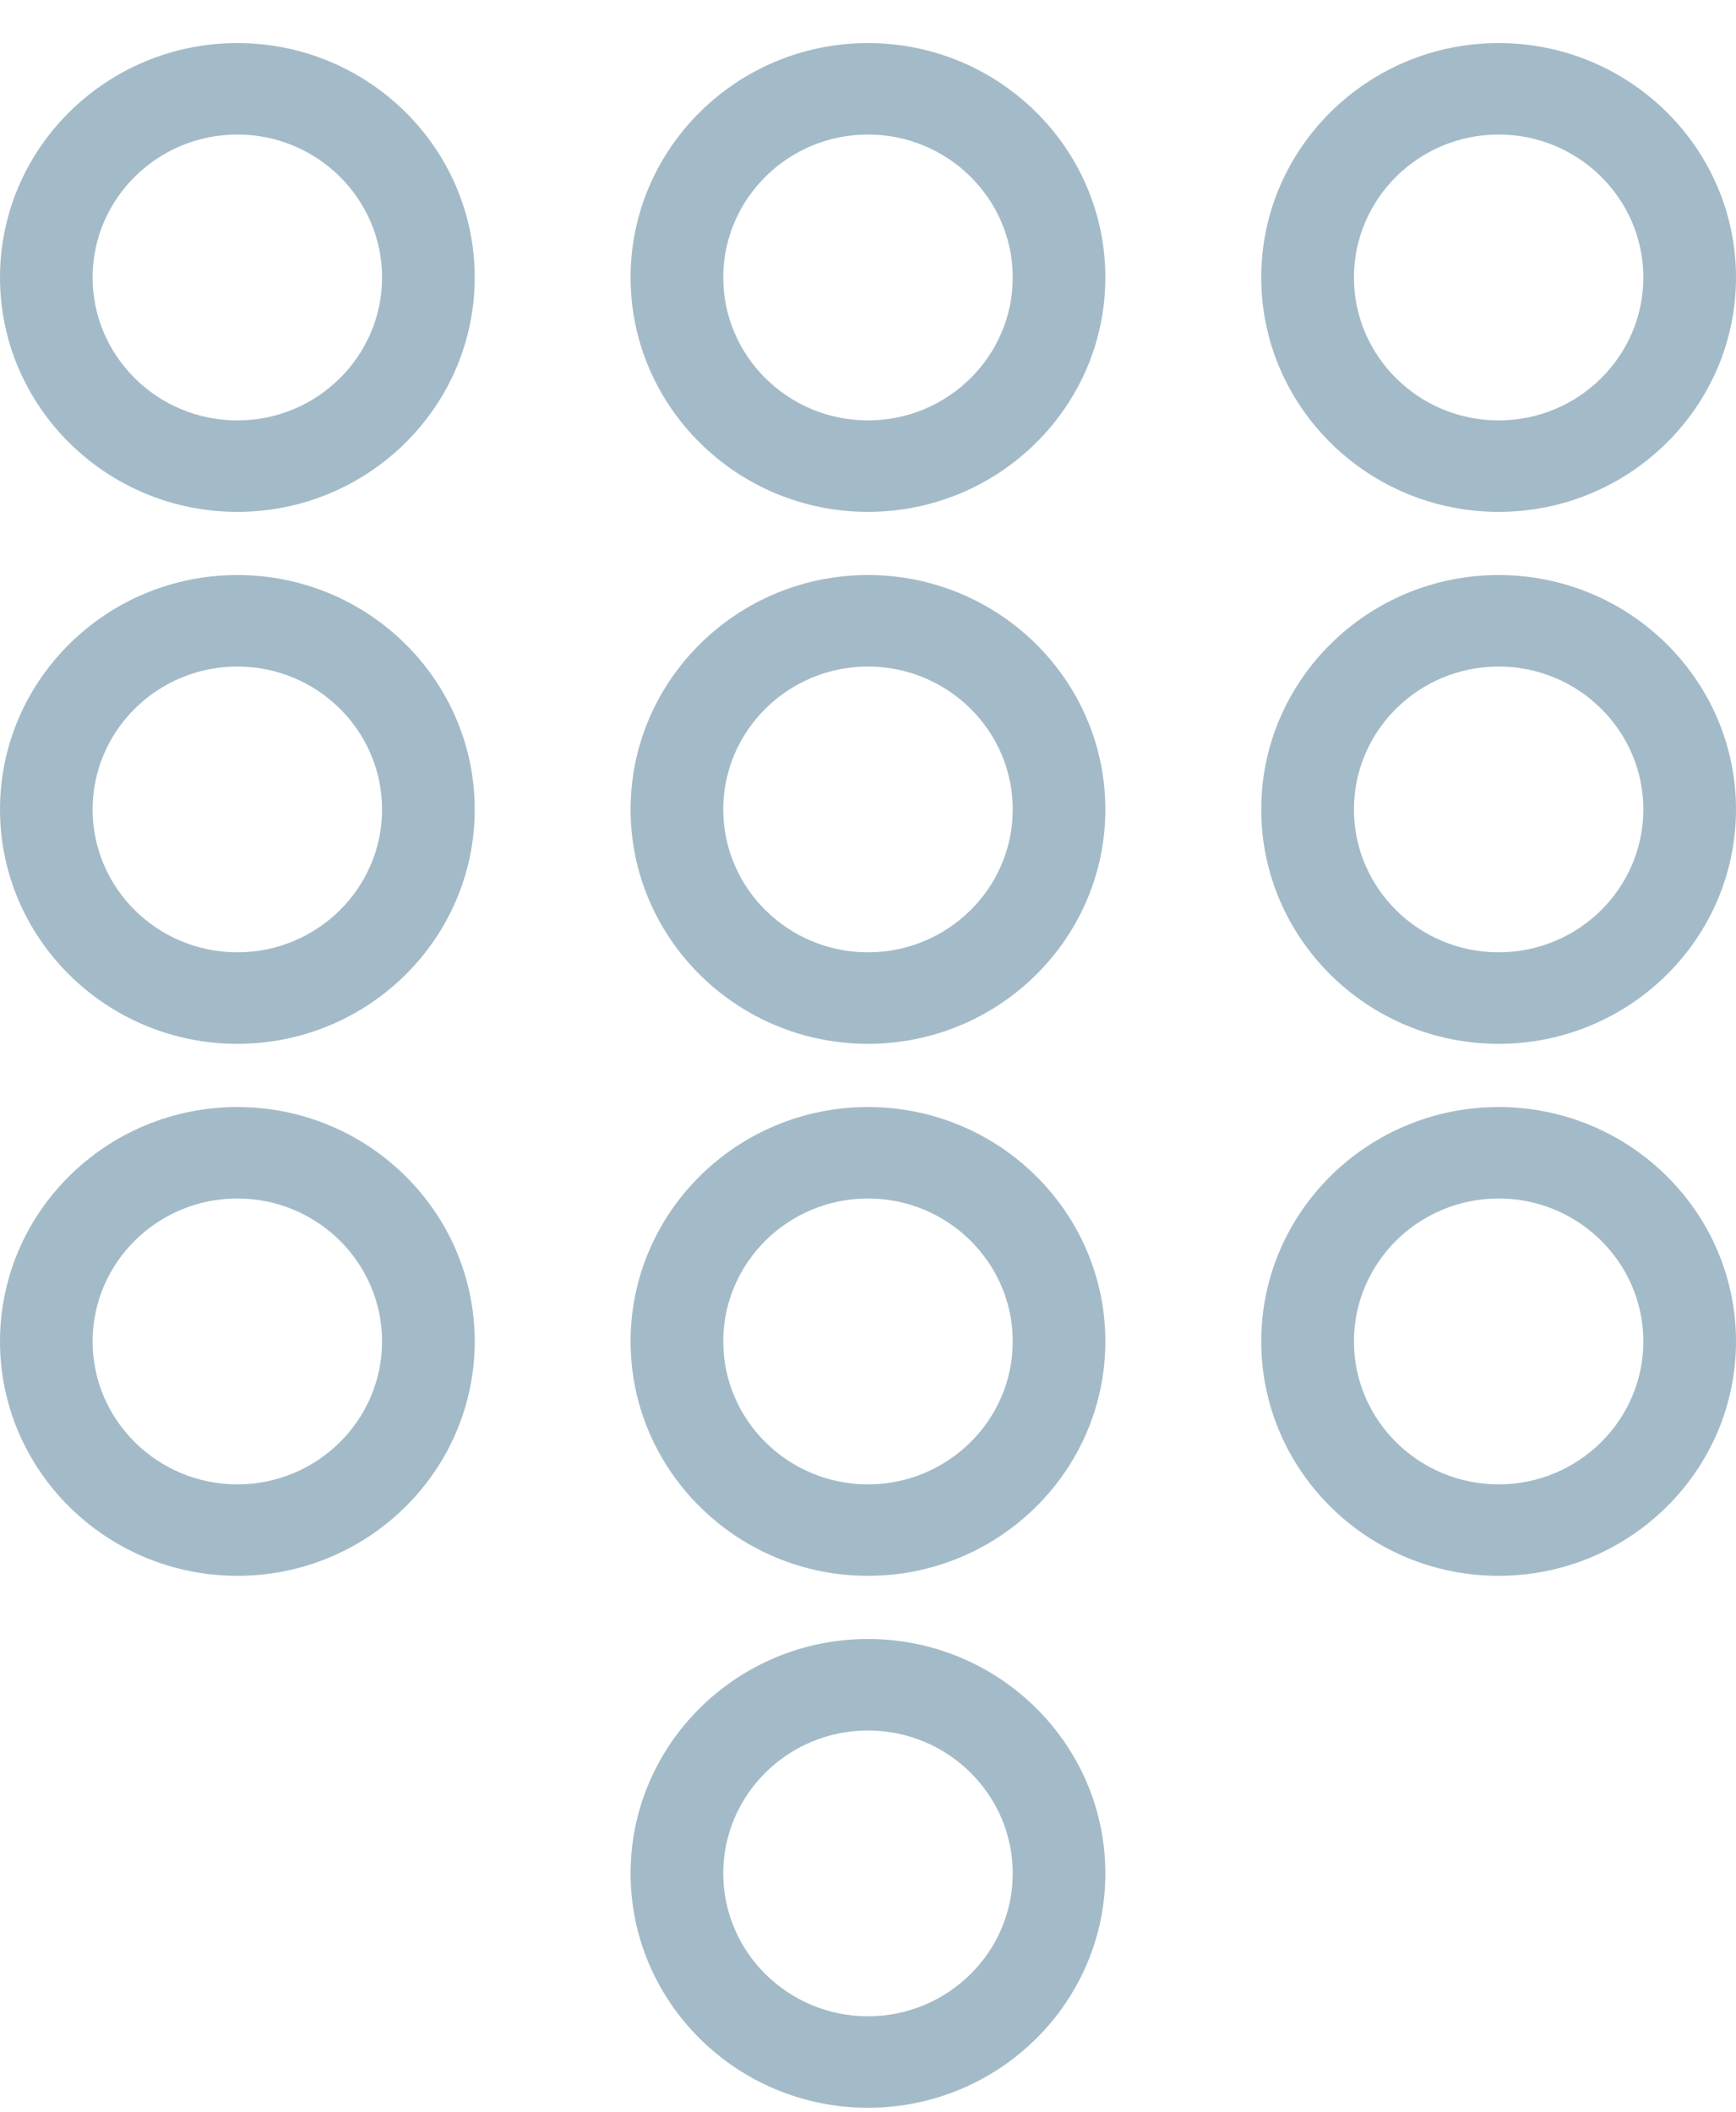 <svg 
 xmlns="http://www.w3.org/2000/svg"
 xmlns:xlink="http://www.w3.org/1999/xlink"
 width="37px" height="45px">
<path fill-rule="evenodd"  fill="rgb(163, 187, 200)"
 d="M31.941,22.244 C29.151,22.244 26.881,20.004 26.881,17.249 C26.881,14.495 29.151,12.254 31.941,12.254 C34.730,12.254 37.000,14.495 37.000,17.249 C37.000,20.004 34.730,22.244 31.941,22.244 ZM31.941,14.204 C30.240,14.204 28.857,15.570 28.857,17.249 C28.857,18.929 30.240,20.294 31.941,20.294 C33.641,20.294 35.025,18.929 35.025,17.249 C35.025,15.570 33.641,14.204 31.941,14.204 ZM31.941,10.908 C29.151,10.908 26.881,8.667 26.881,5.913 C26.881,3.158 29.151,0.918 31.941,0.918 C34.730,0.918 37.000,3.158 37.000,5.913 C37.000,8.667 34.730,10.908 31.941,10.908 ZM31.941,2.867 C30.240,2.867 28.857,4.234 28.857,5.913 C28.857,7.592 30.240,8.959 31.941,8.959 C33.641,8.959 35.025,7.592 35.025,5.913 C35.025,4.234 33.641,2.867 31.941,2.867 ZM18.499,44.917 C15.710,44.917 13.440,42.676 13.440,39.922 C13.440,37.168 15.710,34.927 18.499,34.927 C21.289,34.927 23.559,37.168 23.559,39.922 C23.559,42.677 21.289,44.917 18.499,44.917 ZM18.499,36.877 C16.799,36.877 15.415,38.243 15.415,39.922 C15.415,41.601 16.799,42.967 18.499,42.967 C20.200,42.967 21.585,41.601 21.585,39.922 C21.585,38.243 20.200,36.877 18.499,36.877 ZM18.499,33.581 C15.710,33.581 13.440,31.340 13.440,28.586 C13.440,25.831 15.710,23.591 18.499,23.591 C21.289,23.591 23.559,25.831 23.559,28.586 C23.559,31.340 21.289,33.581 18.499,33.581 ZM18.499,25.540 C16.799,25.540 15.415,26.907 15.415,28.586 C15.415,30.265 16.799,31.632 18.499,31.632 C20.200,31.632 21.585,30.265 21.585,28.586 C21.585,26.907 20.200,25.540 18.499,25.540 ZM18.499,22.244 C15.710,22.244 13.440,20.004 13.440,17.249 C13.440,14.495 15.710,12.254 18.499,12.254 C21.289,12.254 23.559,14.495 23.559,17.249 C23.559,20.004 21.289,22.244 18.499,22.244 ZM18.499,14.204 C16.799,14.204 15.415,15.570 15.415,17.249 C15.415,18.929 16.799,20.294 18.499,20.294 C20.200,20.294 21.585,18.929 21.585,17.249 C21.585,15.570 20.200,14.204 18.499,14.204 ZM18.499,10.908 C15.710,10.908 13.440,8.667 13.440,5.913 C13.440,3.158 15.710,0.918 18.499,0.918 C21.289,0.918 23.559,3.158 23.559,5.913 C23.559,8.667 21.289,10.908 18.499,10.908 ZM18.499,2.867 C16.799,2.867 15.415,4.234 15.415,5.913 C15.415,7.592 16.799,8.959 18.499,8.959 C20.200,8.959 21.585,7.592 21.585,5.913 C21.585,4.234 20.200,2.867 18.499,2.867 ZM5.059,33.581 C2.269,33.581 -0.000,31.340 -0.000,28.586 C-0.000,25.831 2.269,23.591 5.059,23.591 C7.849,23.591 10.118,25.831 10.118,28.586 C10.118,31.340 7.849,33.581 5.059,33.581 ZM5.059,25.540 C3.358,25.540 1.974,26.907 1.974,28.586 C1.974,30.265 3.358,31.632 5.059,31.632 C6.760,31.632 8.143,30.265 8.143,28.586 C8.143,26.907 6.760,25.540 5.059,25.540 ZM5.059,22.244 C2.269,22.244 -0.000,20.004 -0.000,17.249 C-0.000,14.495 2.269,12.254 5.059,12.254 C7.849,12.254 10.118,14.495 10.118,17.249 C10.118,20.004 7.849,22.244 5.059,22.244 ZM5.059,14.204 C3.358,14.204 1.974,15.570 1.974,17.249 C1.974,18.929 3.358,20.294 5.059,20.294 C6.760,20.294 8.143,18.929 8.143,17.249 C8.143,15.570 6.760,14.204 5.059,14.204 ZM5.059,10.908 C2.269,10.908 -0.000,8.667 -0.000,5.913 C-0.000,3.158 2.269,0.918 5.059,0.918 C7.849,0.918 10.118,3.158 10.118,5.913 C10.118,8.667 7.849,10.908 5.059,10.908 ZM5.059,2.867 C3.358,2.867 1.974,4.234 1.974,5.913 C1.974,7.592 3.358,8.959 5.059,8.959 C6.760,8.959 8.143,7.592 8.143,5.913 C8.143,4.234 6.760,2.867 5.059,2.867 ZM31.941,23.591 C34.730,23.591 37.000,25.831 37.000,28.586 C37.000,31.340 34.730,33.581 31.941,33.581 C29.151,33.581 26.881,31.340 26.881,28.586 C26.881,25.831 29.151,23.591 31.941,23.591 ZM31.941,31.632 C33.641,31.632 35.025,30.265 35.025,28.586 C35.025,26.907 33.641,25.540 31.941,25.540 C30.240,25.540 28.857,26.907 28.857,28.586 C28.857,30.265 30.240,31.632 31.941,31.632 Z"/>
</svg>